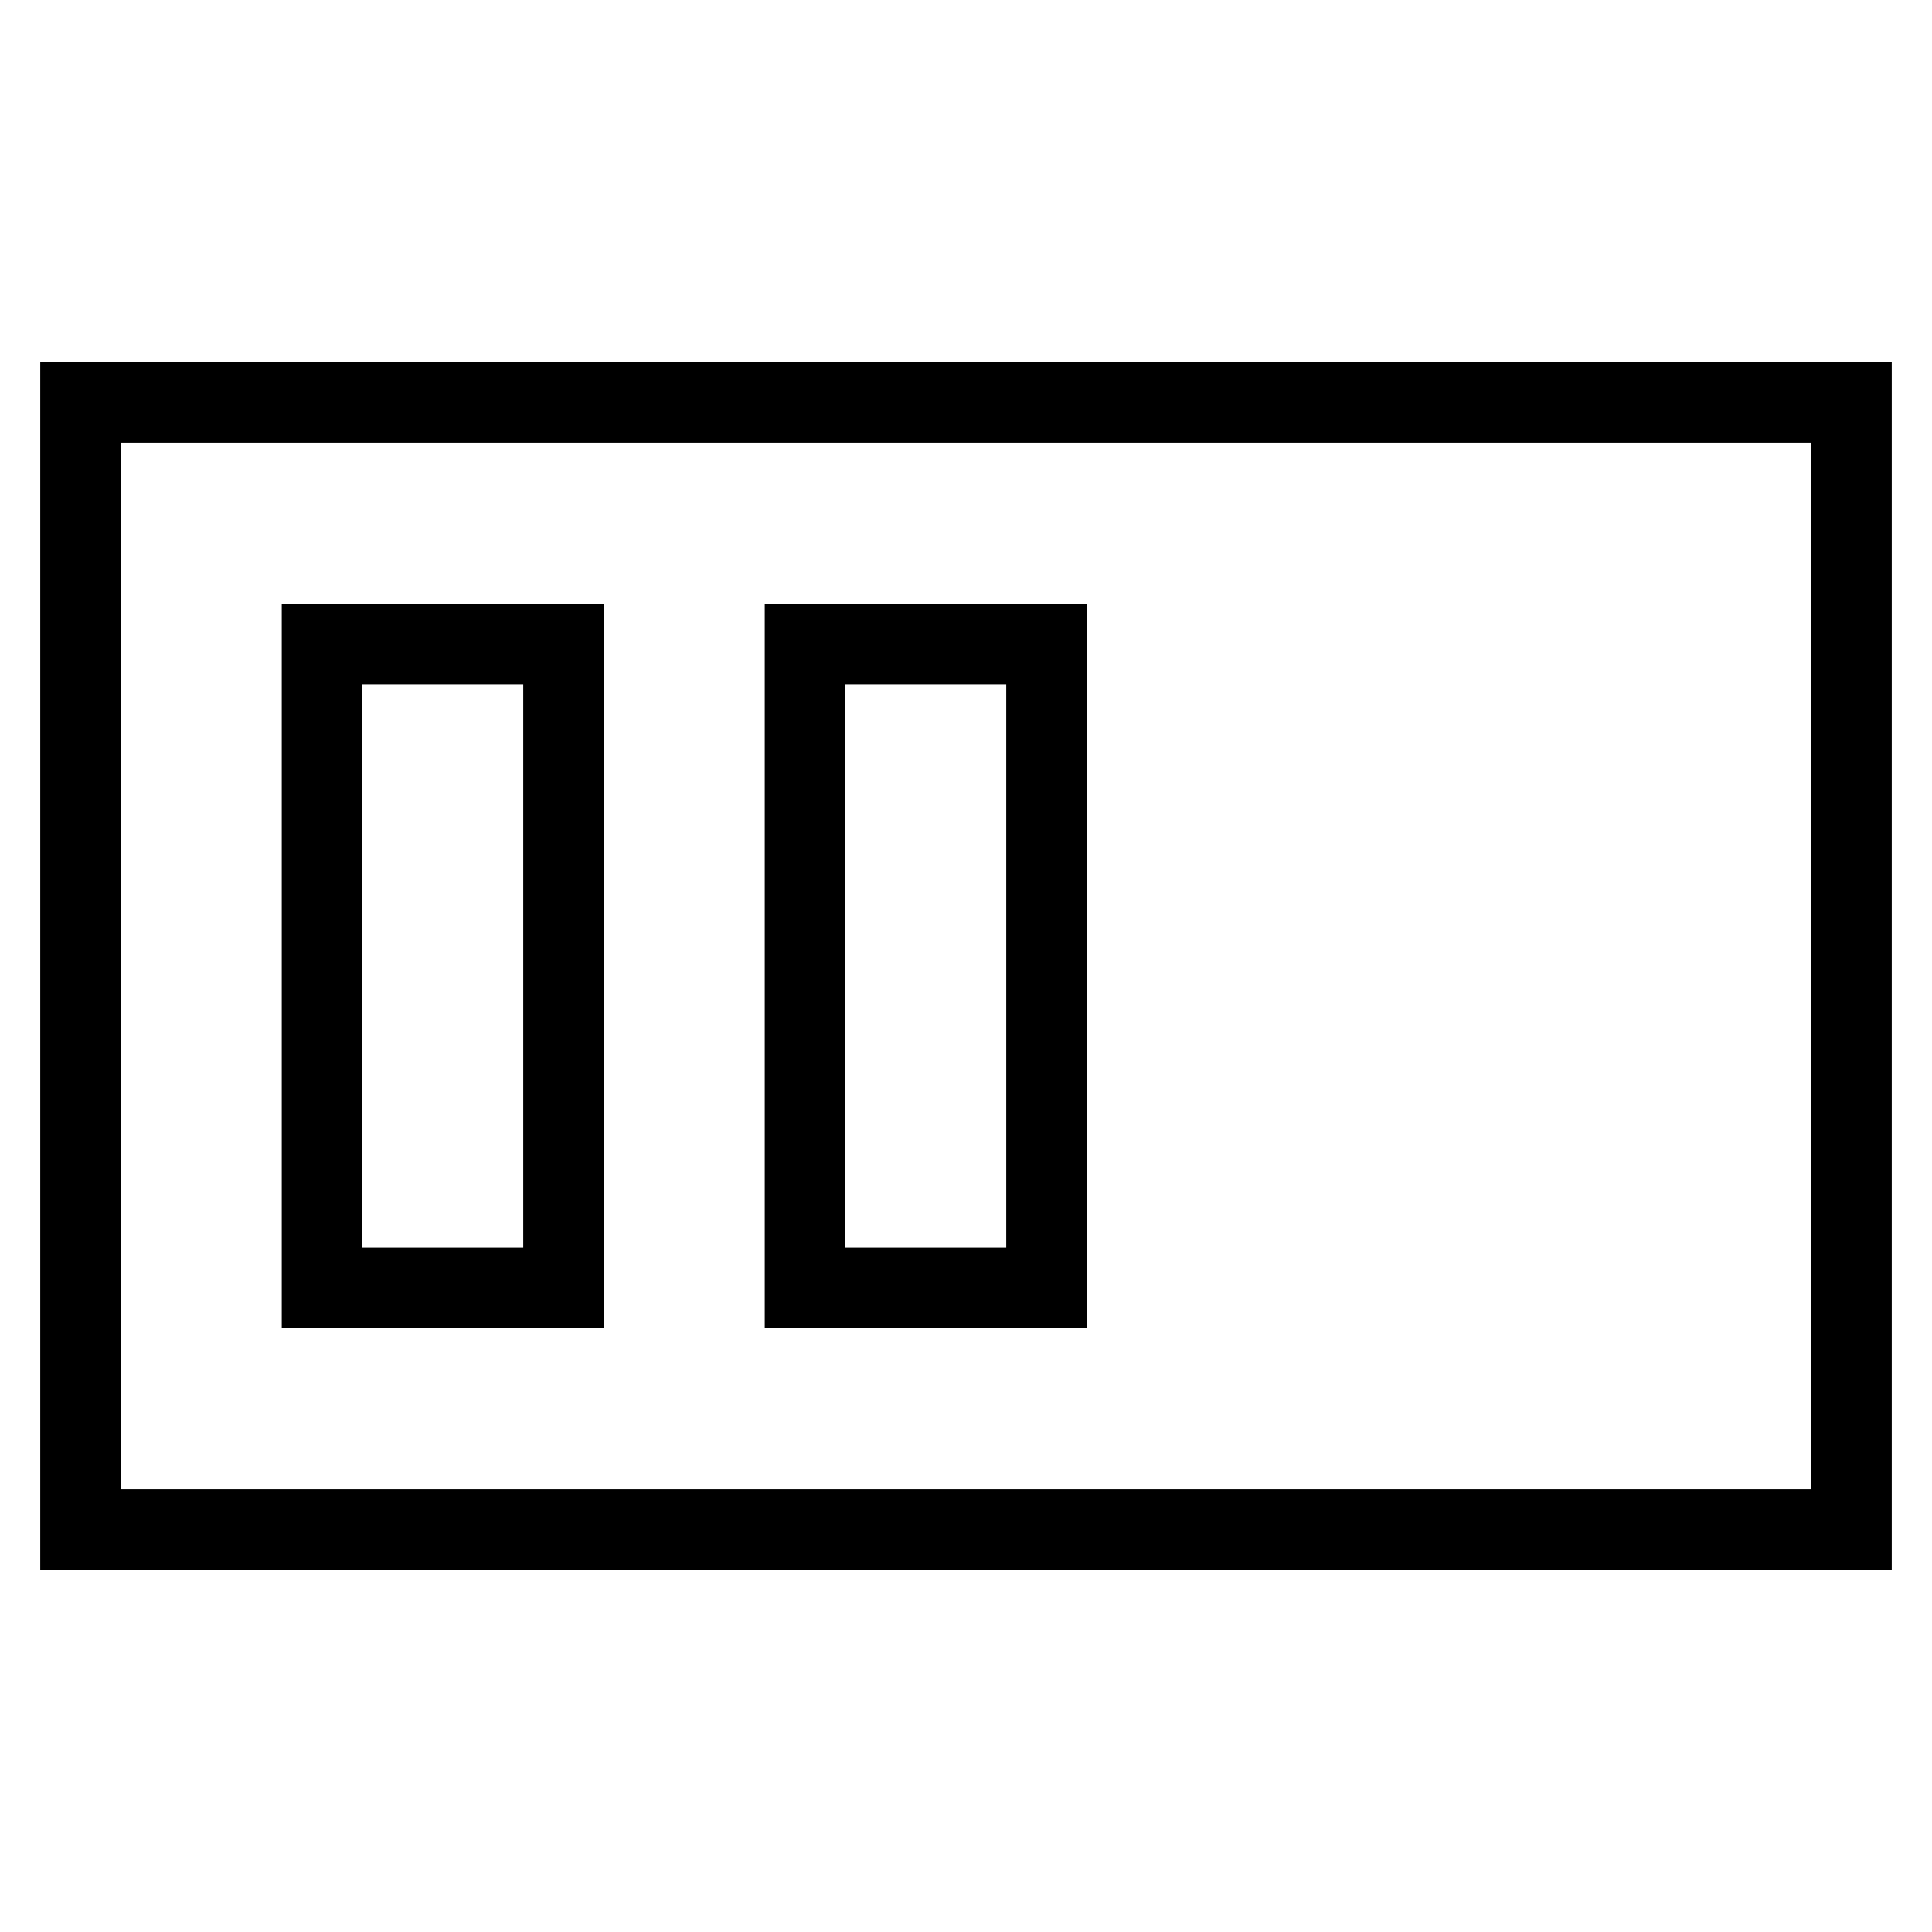 <svg xmlns="http://www.w3.org/2000/svg" viewBox="0 0 24 24">
<path fill="none" stroke="#000" strokeLinecap="round" strokeWidth="2" d="M1,19 L23,19 L23,5 L1,5 L1,19 Z M4,16 L7,16 L7,8 L4,8 L4,16 Z M10,16 L13,16 L13,8 L10,8 L10,16 Z"/>
</svg>